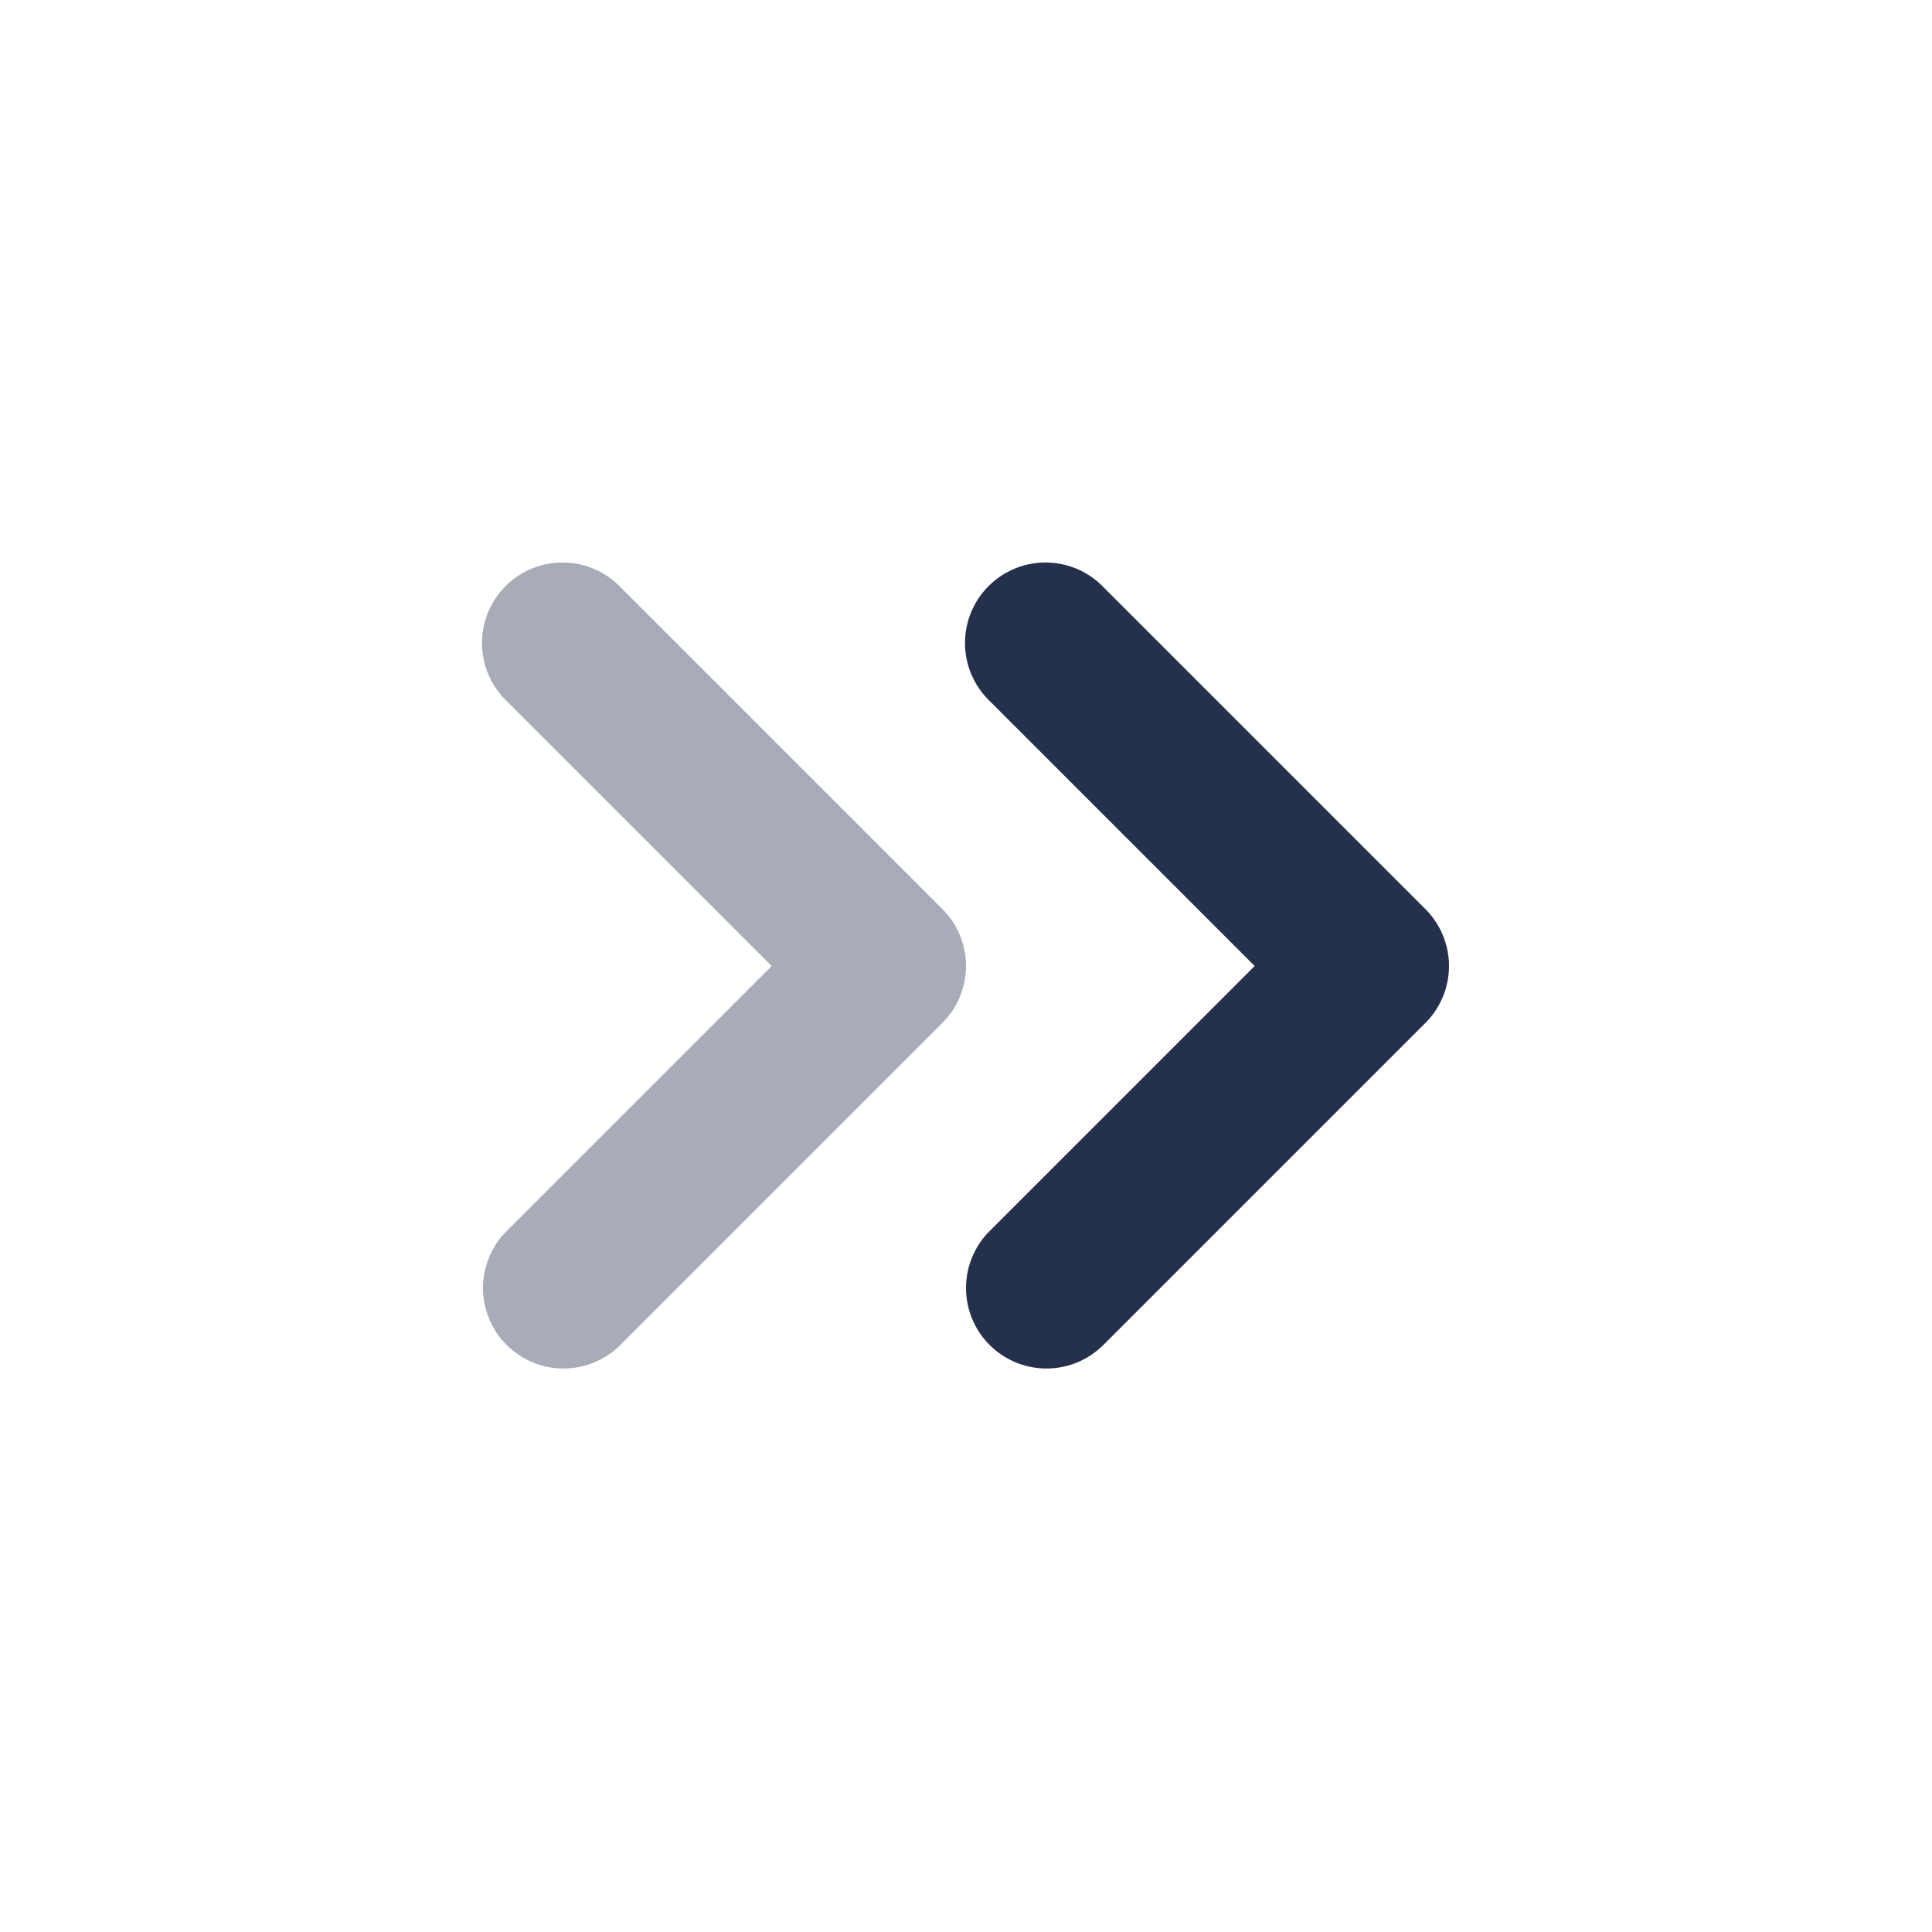 <svg id="Layer" xmlns="http://www.w3.org/2000/svg" viewBox="0 0 24 24">
    <defs>
        <style>.cls-1,.cls-2{fill:#25314c;}.cls-2{opacity:0.4;}</style>
    </defs>
    <g id="angles-right-small">
        <path class="cls-1"     d="M13,17a1,1,0,0,1-.707-1.707L15.586,12,12.293,8.707a1,1,0,1,1,1.414-1.414l4,4a1,1,0,0,1,0,1.414l-4,4A1,1,0,0,1,13,17Z"/>
        <path class="cls-2"     d="M7,17a1,1,0,0,1-.707-1.707L9.586,12,6.293,8.707A1,1,0,1,1,7.707,7.293l4,4a1,1,0,0,1,0,1.414l-4,4A1,1,0,0,1,7,17Z"/>
    </g>
</svg>